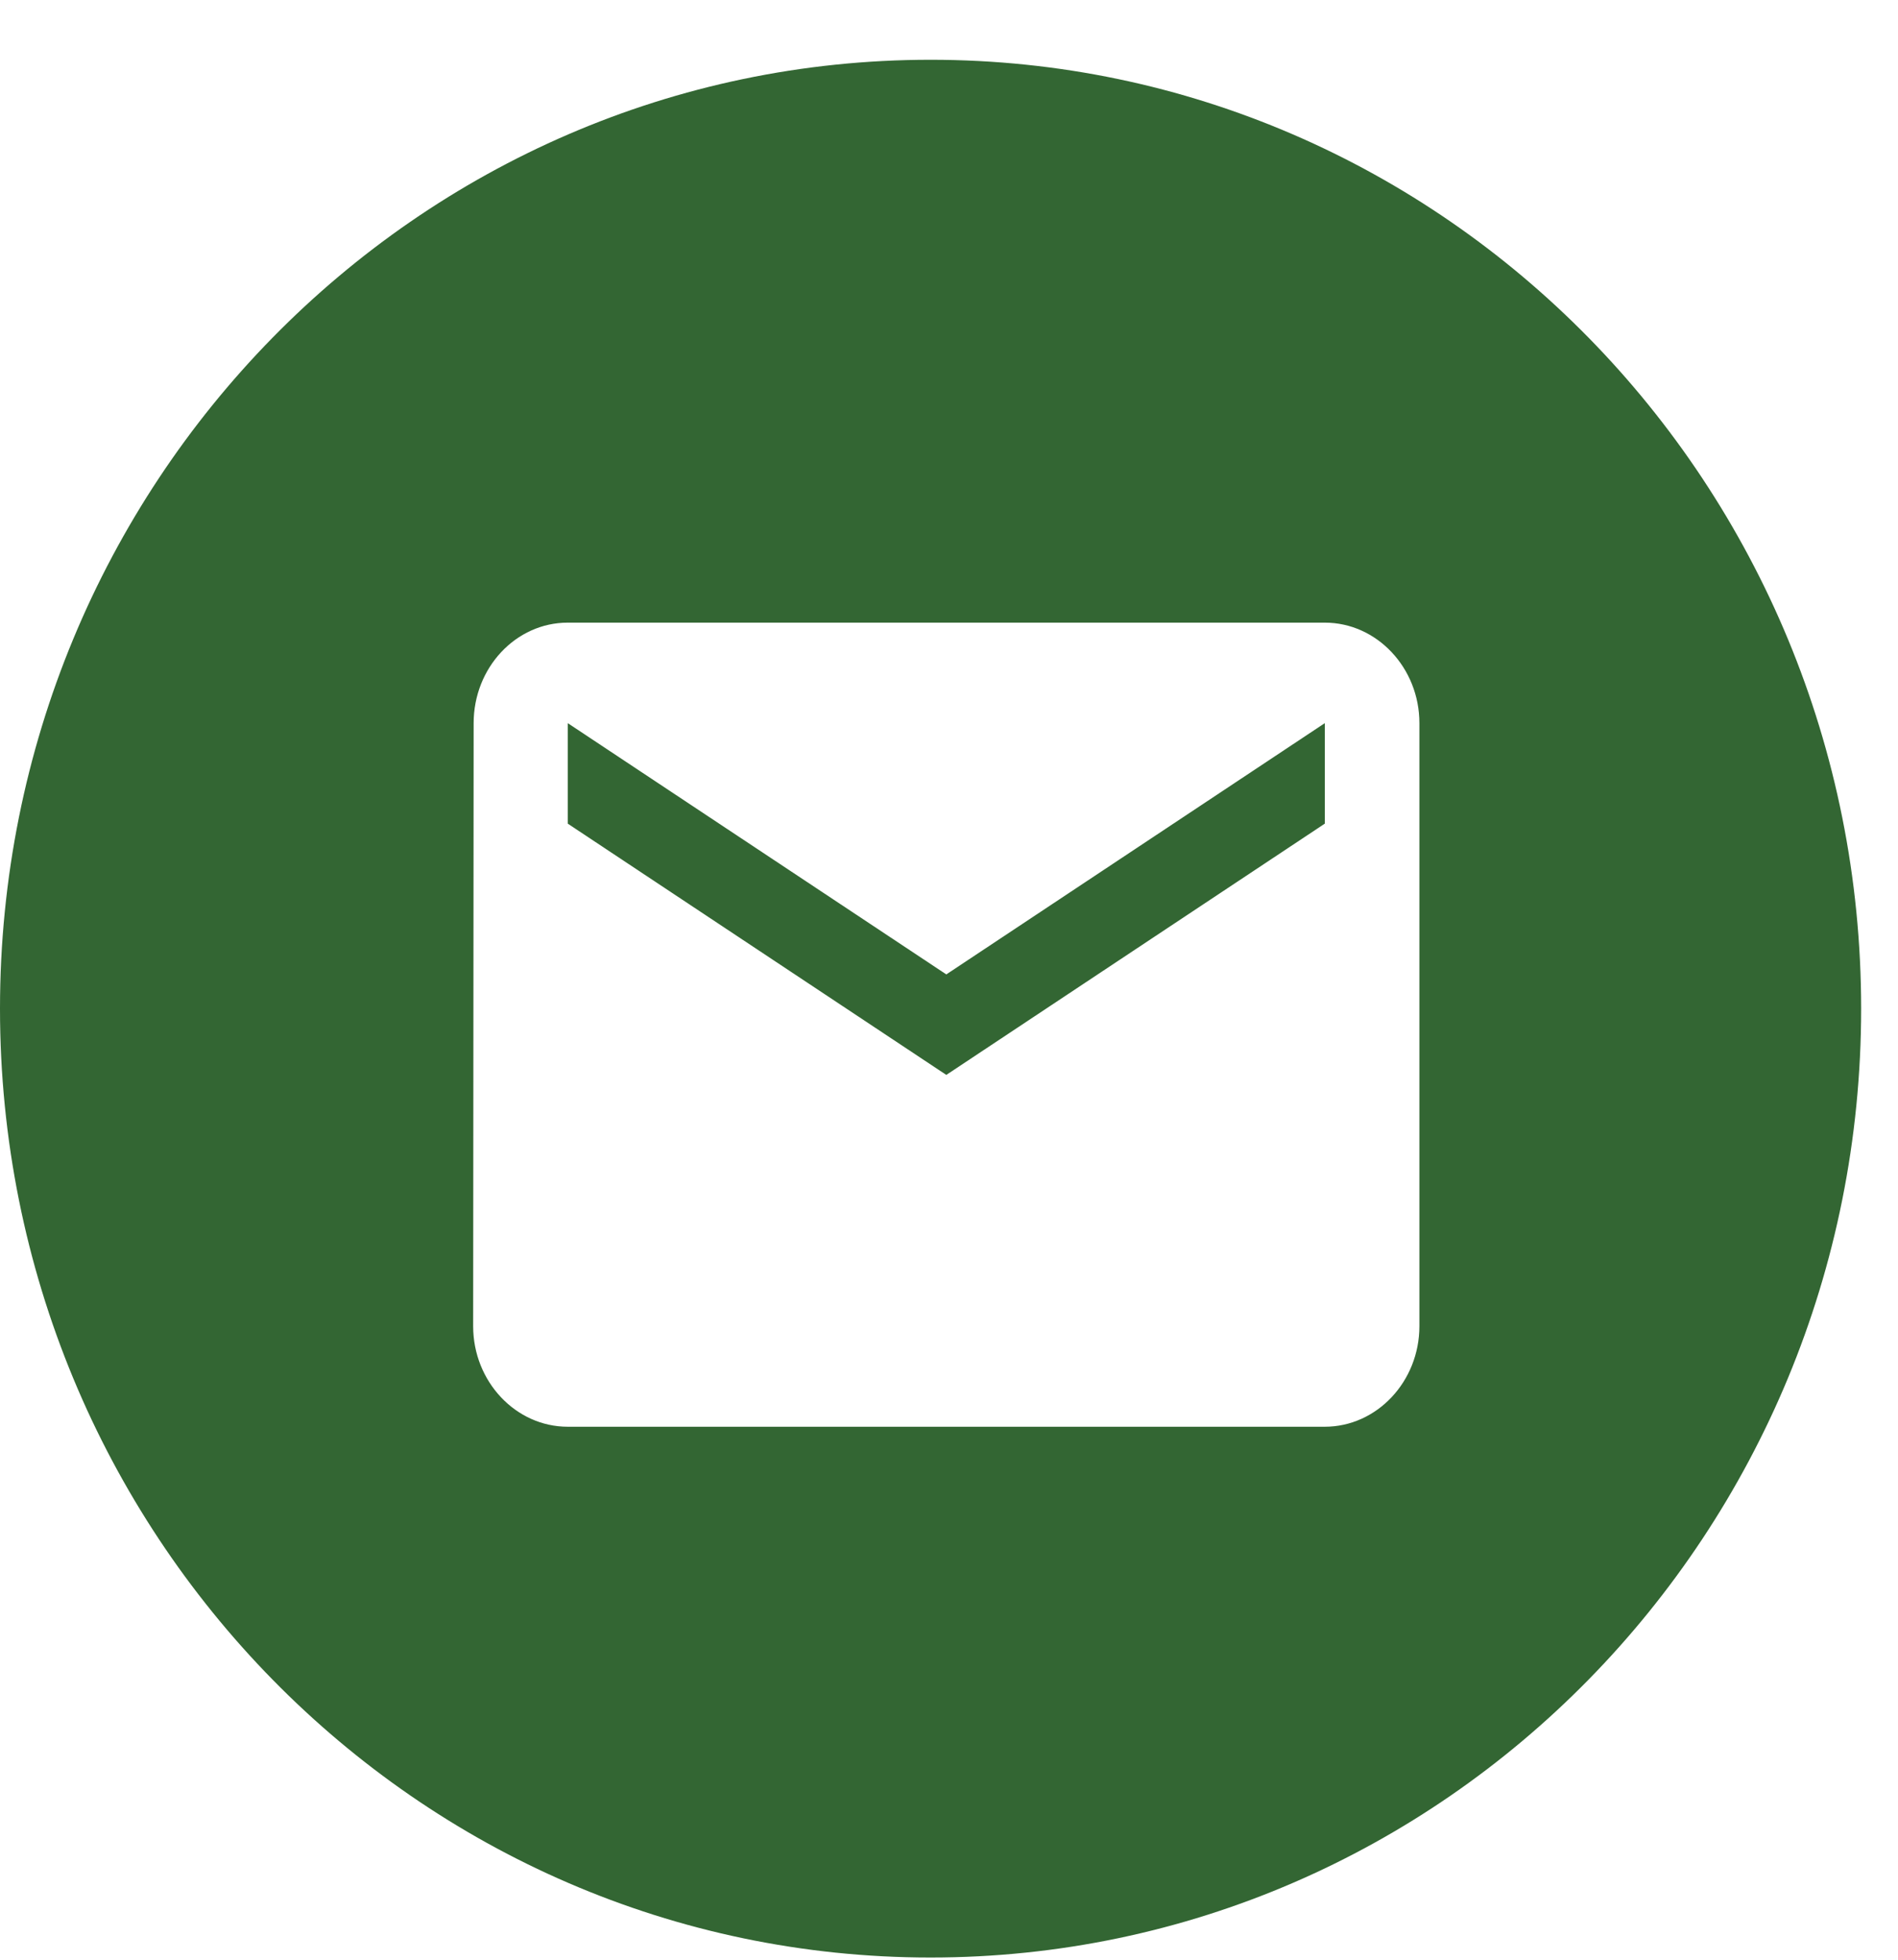 <svg width="31" height="32" viewBox="0 0 31 32" fill="none" xmlns="http://www.w3.org/2000/svg">
<path fill-rule="evenodd" clip-rule="evenodd" d="M15.199 0.976C6.805 0.976 0 7.913 0 16.47C0 25.027 6.805 31.964 15.199 31.964C23.593 31.964 30.398 25.027 30.398 16.47C30.398 7.913 23.593 0.976 15.199 0.976ZM9.273 10.167H21.638C22.488 10.167 23.183 10.905 23.183 11.808V21.655C23.183 22.558 22.488 23.297 21.638 23.297H9.273C8.423 23.297 7.728 22.558 7.728 21.655L7.736 11.808C7.736 10.905 8.423 10.167 9.273 10.167ZM15.456 17.552L21.638 13.449V11.808L15.456 15.911L9.273 11.808V13.449L15.456 17.552Z" fill="#336633"/>
</svg>
